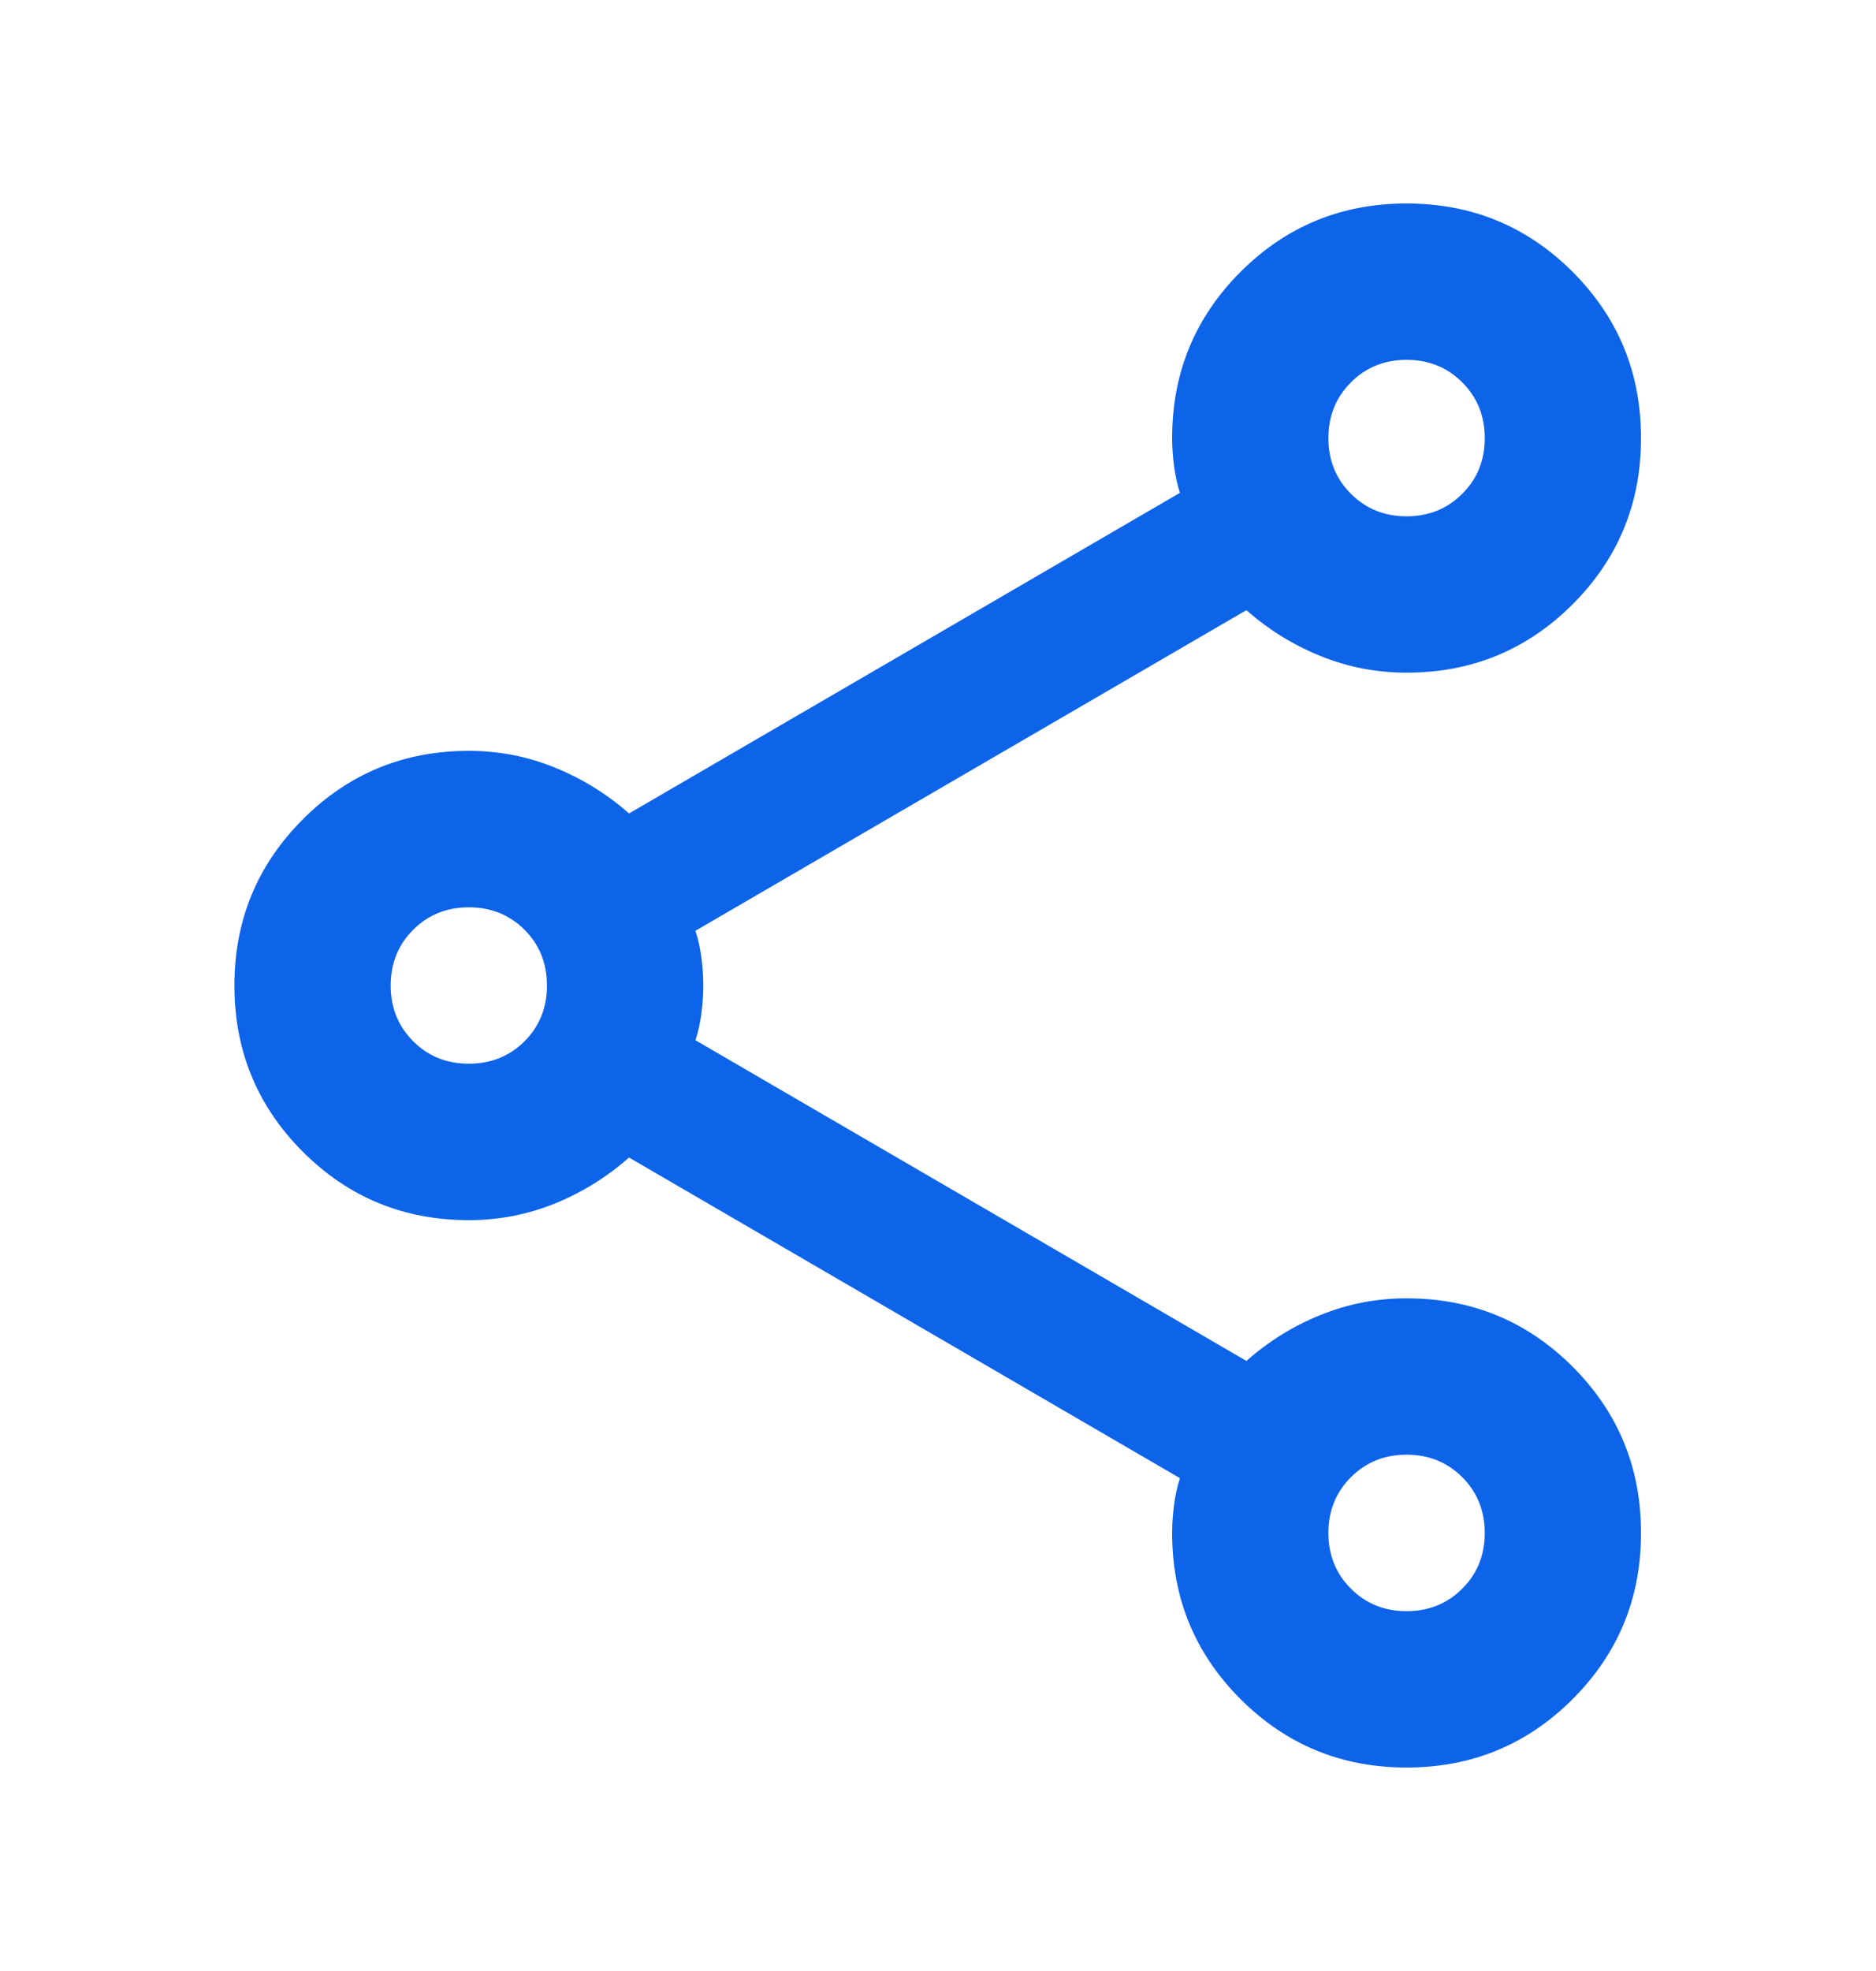 <svg width="20" height="21" viewBox="0 0 20 21" fill="none" xmlns="http://www.w3.org/2000/svg">
<path d="M14.995 18.832C14.301 18.832 13.711 18.589 13.225 18.103C12.739 17.617 12.496 17.027 12.496 16.333C12.496 16.235 12.503 16.135 12.517 16.031C12.531 15.926 12.552 15.833 12.579 15.749L6.706 12.333C6.47 12.541 6.206 12.705 5.915 12.823C5.623 12.941 5.318 13 4.998 13C4.304 13 3.714 12.757 3.228 12.271C2.742 11.785 2.499 11.194 2.499 10.5C2.499 9.806 2.742 9.216 3.228 8.73C3.714 8.243 4.304 8 4.998 8C5.318 8 5.623 8.059 5.915 8.178C6.206 8.296 6.47 8.459 6.706 8.667L12.579 5.251C12.552 5.168 12.531 5.074 12.517 4.97C12.503 4.865 12.496 4.765 12.496 4.668C12.496 3.973 12.739 3.383 13.225 2.897C13.711 2.411 14.301 2.168 14.995 2.168C15.69 2.168 16.28 2.411 16.766 2.897C17.252 3.383 17.495 3.973 17.495 4.668C17.495 5.362 17.252 5.952 16.766 6.438C16.28 6.924 15.69 7.167 14.995 7.167C14.676 7.167 14.371 7.108 14.079 6.99C13.787 6.872 13.524 6.709 13.288 6.501L7.414 9.917C7.442 10 7.463 10.094 7.477 10.198C7.491 10.302 7.498 10.403 7.498 10.5C7.498 10.597 7.491 10.698 7.477 10.802C7.463 10.906 7.442 11 7.414 11.083L13.288 14.5C13.524 14.291 13.787 14.128 14.079 14.01C14.371 13.892 14.676 13.833 14.995 13.833C15.69 13.833 16.28 14.076 16.766 14.562C17.252 15.048 17.495 15.638 17.495 16.333C17.495 17.027 17.252 17.617 16.766 18.103C16.28 18.589 15.69 18.832 14.995 18.832ZM14.995 5.501C15.232 5.501 15.429 5.421 15.589 5.261C15.749 5.102 15.829 4.904 15.829 4.668C15.829 4.432 15.749 4.234 15.589 4.074C15.429 3.914 15.232 3.834 14.995 3.834C14.759 3.834 14.562 3.914 14.402 4.074C14.242 4.234 14.162 4.432 14.162 4.668C14.162 4.904 14.242 5.102 14.402 5.261C14.562 5.421 14.759 5.501 14.995 5.501ZM4.998 11.333C5.234 11.333 5.432 11.254 5.592 11.094C5.752 10.934 5.831 10.736 5.831 10.5C5.831 10.264 5.752 10.066 5.592 9.906C5.432 9.747 5.234 9.667 4.998 9.667C4.762 9.667 4.564 9.747 4.405 9.906C4.245 10.066 4.165 10.264 4.165 10.5C4.165 10.736 4.245 10.934 4.405 11.094C4.564 11.254 4.762 11.333 4.998 11.333ZM14.995 17.166C15.232 17.166 15.429 17.086 15.589 16.926C15.749 16.767 15.829 16.569 15.829 16.333C15.829 16.097 15.749 15.899 15.589 15.739C15.429 15.579 15.232 15.499 14.995 15.499C14.759 15.499 14.562 15.579 14.402 15.739C14.242 15.899 14.162 16.097 14.162 16.333C14.162 16.569 14.242 16.767 14.402 16.926C14.562 17.086 14.759 17.166 14.995 17.166Z" fill="#0D64E8"/>
</svg>
